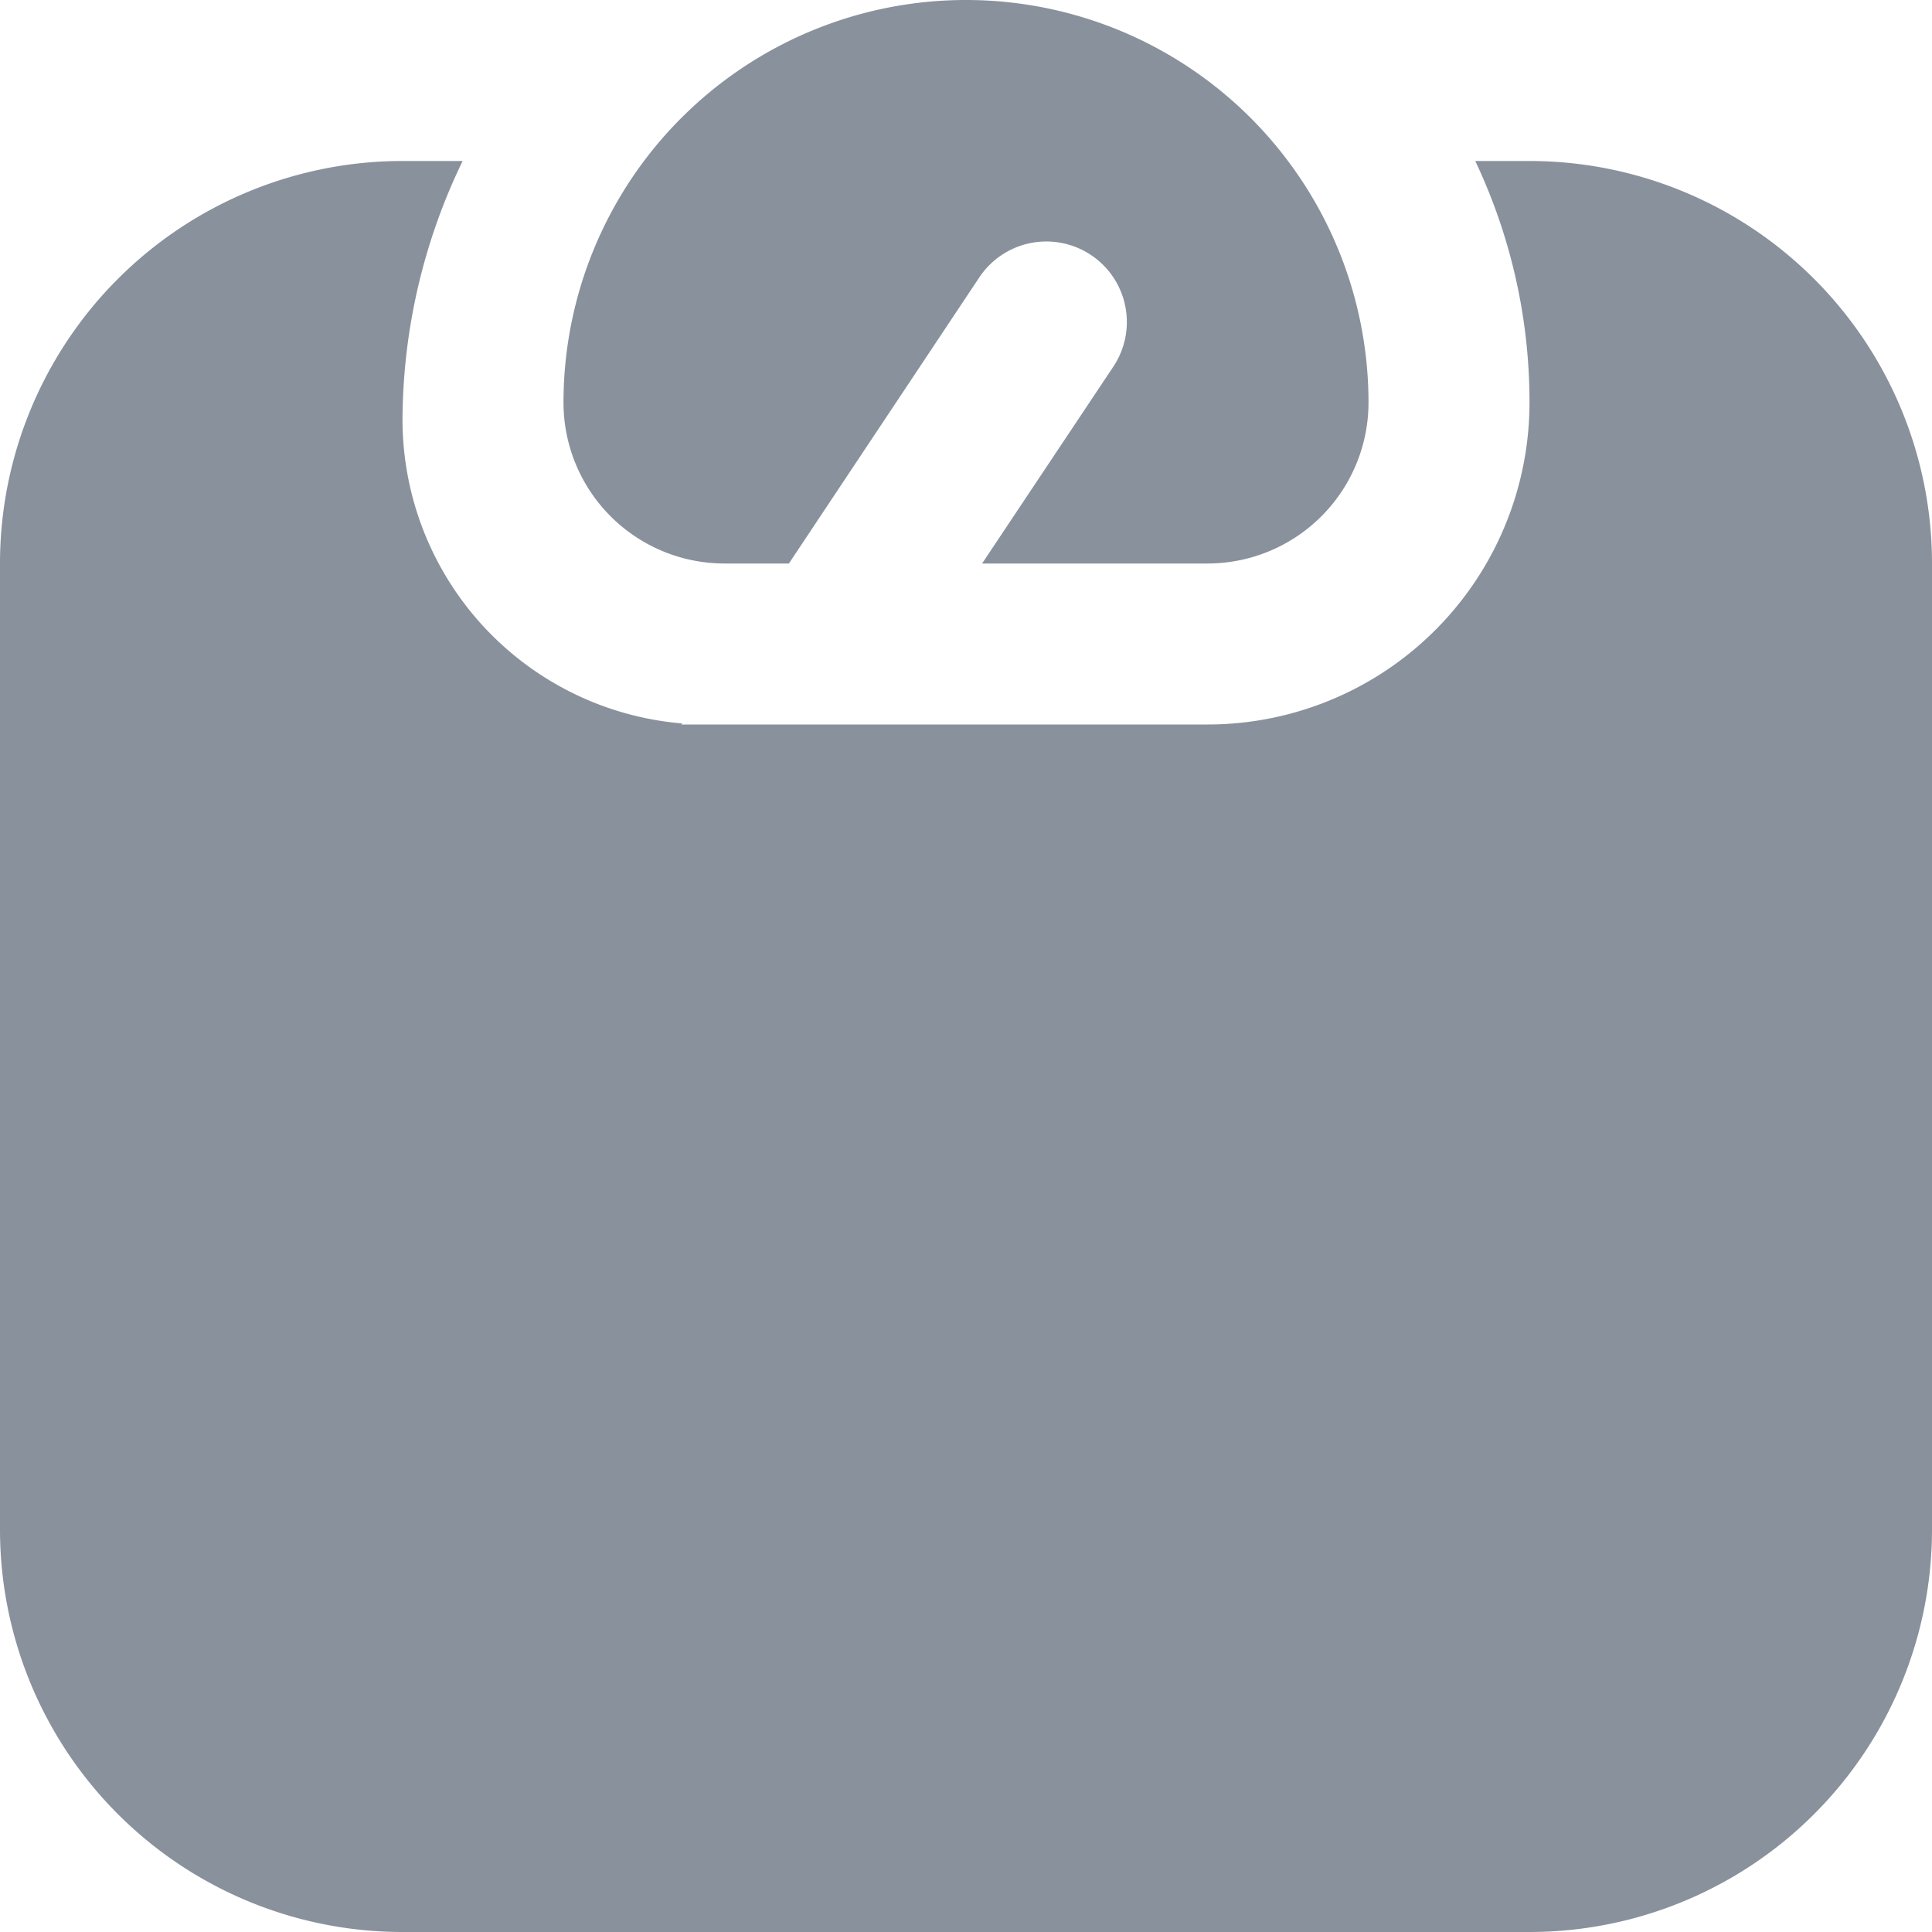 <svg id="Layer_1" height="30" fill="#89919c" viewBox="0 0 24 24" width="30" xmlns="http://www.w3.org/2000/svg" data-name="Layer 1"><path d="m7 5a5 5 0 0 1 10 0 2 2 0 0 1 -2 2h-2.8l1.63-2.445a1 1 0 0 0 -1.664-1.11l-2.366 3.555h-.8a2 2 0 0 1 -2-2zm12-3h-.674a6.987 6.987 0 0 1 .674 3 4 4 0 0 1 -4 4h-6.534l.008-.013a3.79 3.79 0 0 1 -3.474-3.772 7.432 7.432 0 0 1 .747-3.215h-.747a5 5 0 0 0 -5 5v12a5 5 0 0 0 5 5h14a5 5 0 0 0 5-5v-12a5 5 0 0 0 -5-5z"/></svg>